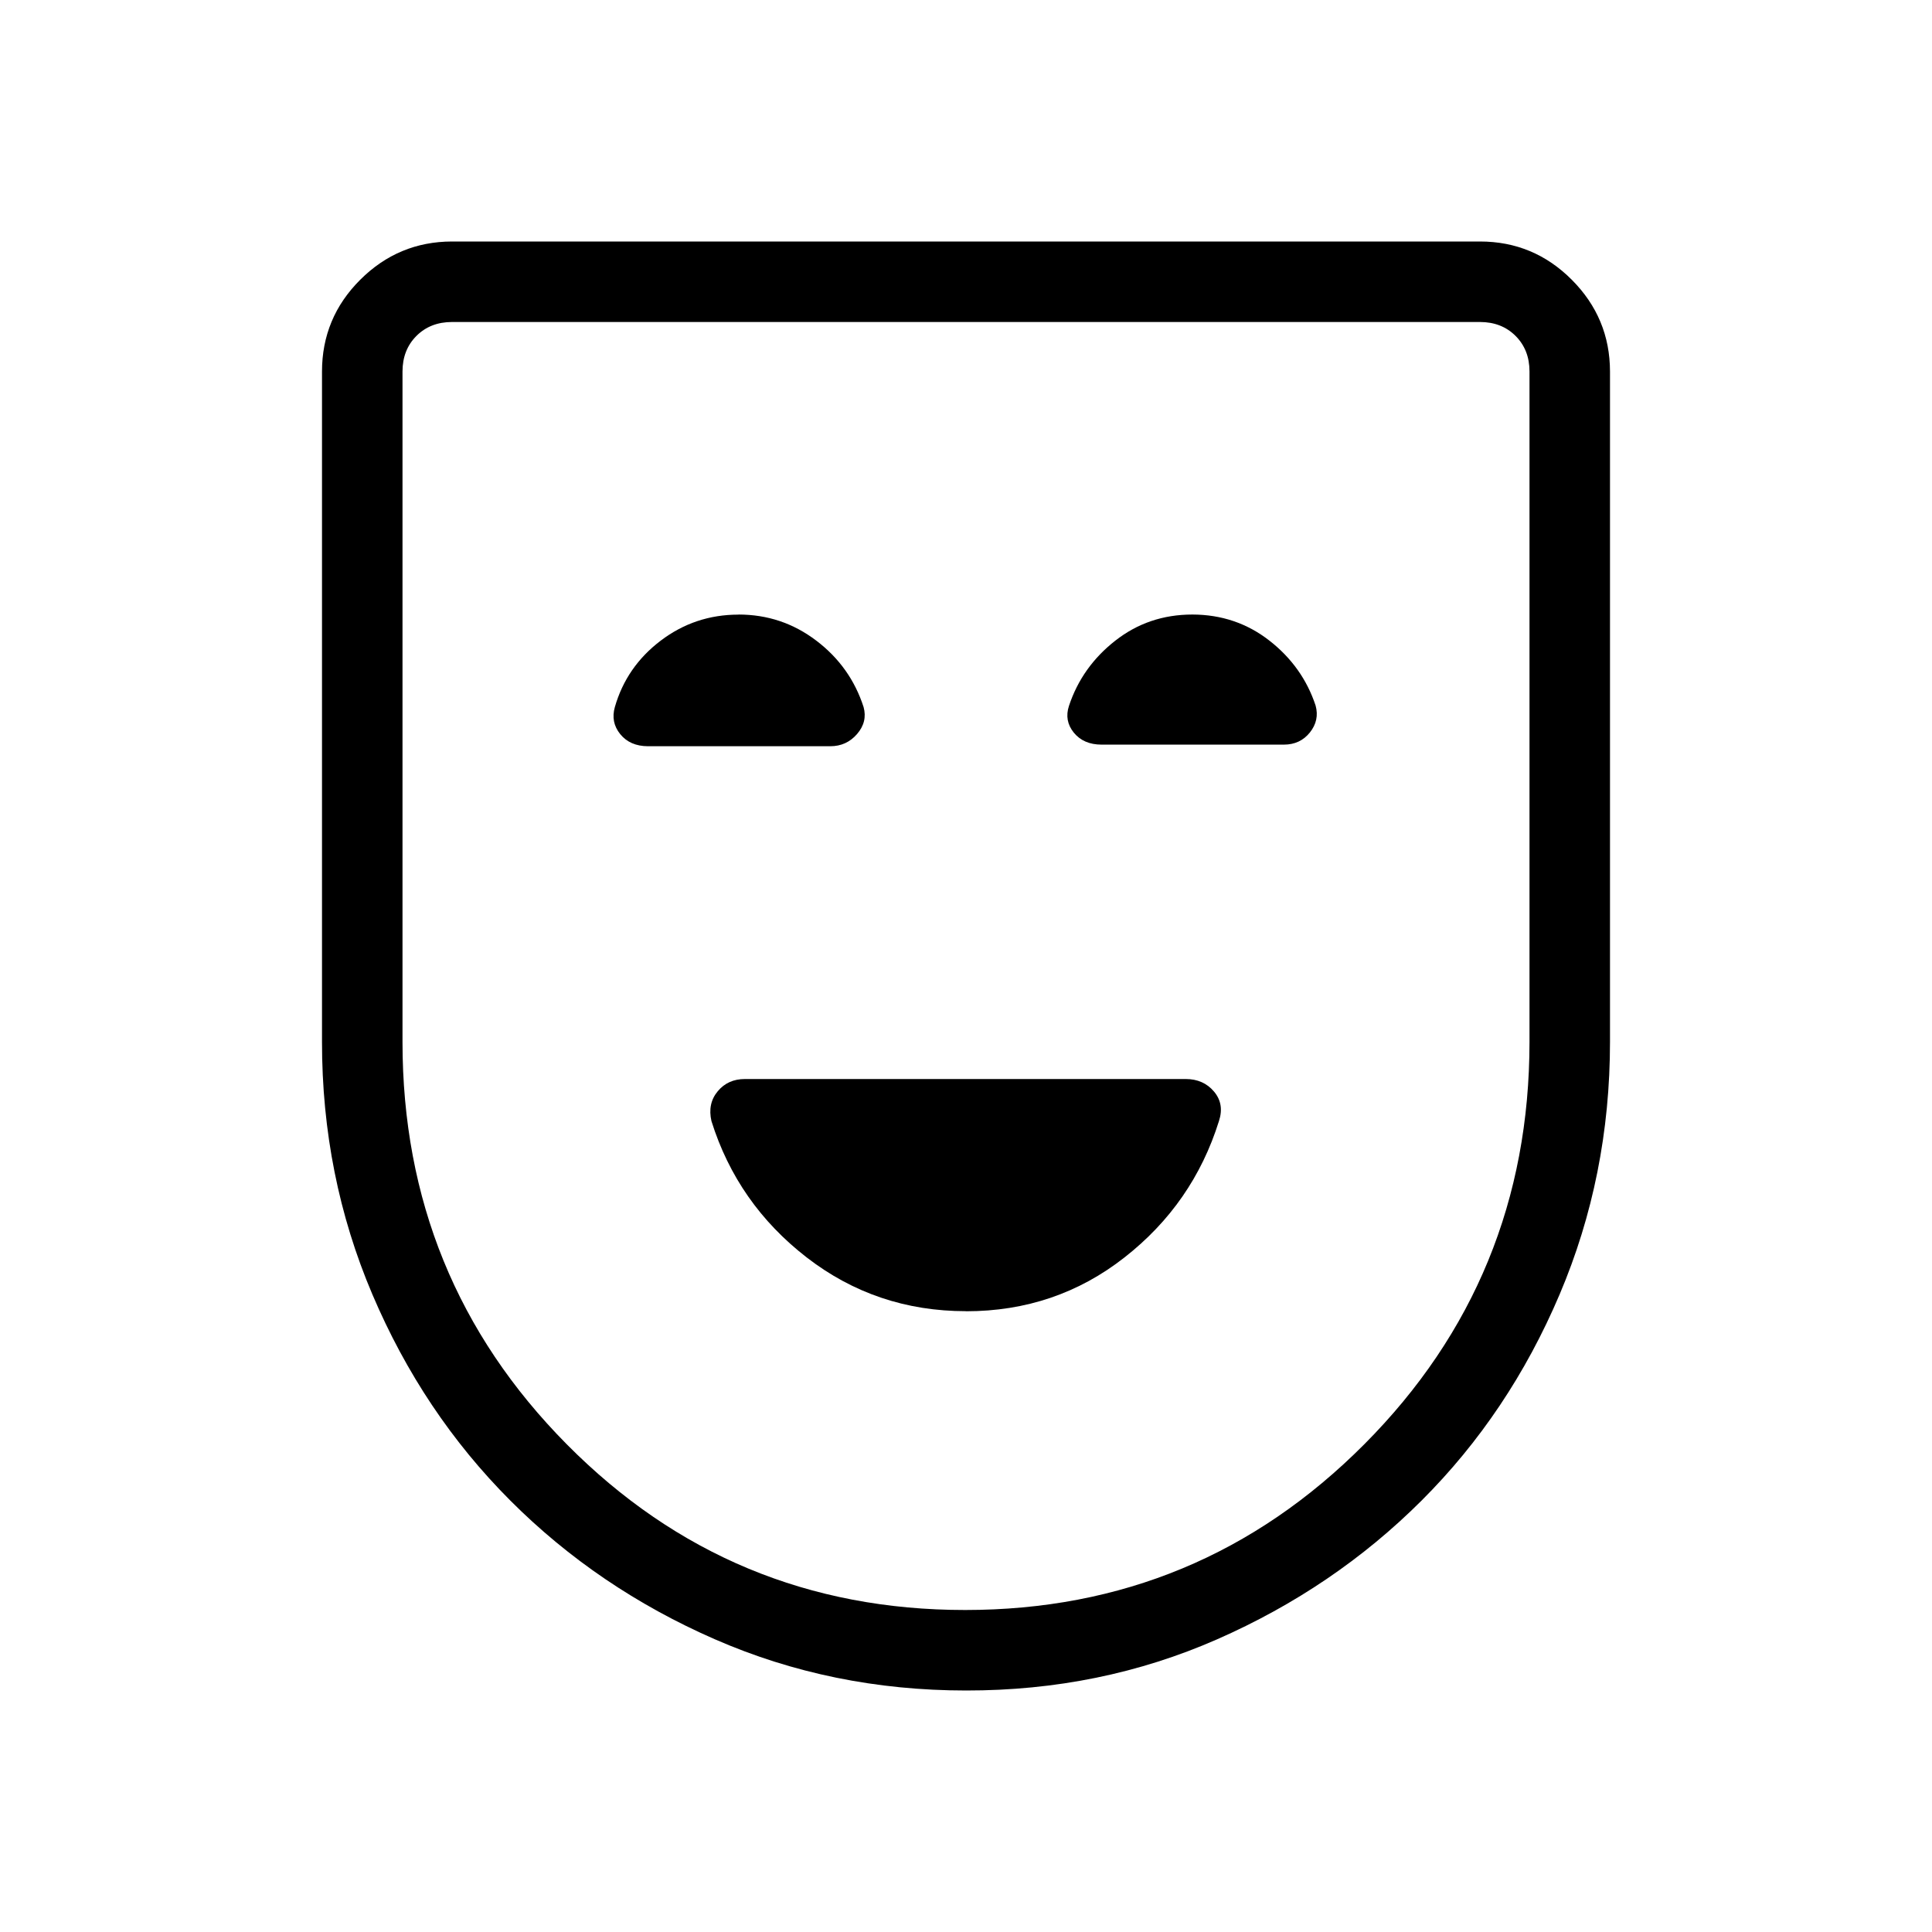 <svg xmlns="http://www.w3.org/2000/svg" xmlns:xlink="http://www.w3.org/1999/xlink" width="24" height="24" viewBox="0 0 24 24"><path fill="currentColor" d="M12 16.289q1.116 0 1.968-.668q.853-.667 1.174-1.694q.07-.212-.061-.367q-.131-.156-.352-.156H9.254q-.212 0-.338.152q-.128.153-.078.371q.322 1.027 1.184 1.694q.863.667 1.978.667M12.001 21q-1.664 0-3.12-.636q-1.454-.635-2.541-1.723T4.626 16.08T4 12.942V4.616q0-.667.475-1.141T5.615 3h12.77q.666 0 1.14.475T20 4.615v8.327q0 1.664-.626 3.138t-1.714 2.56t-2.54 1.724T12 21m-.01-1q2.909 0 4.959-2.06T19 12.942V4.615q0-.269-.173-.442T18.385 4H5.615q-.269 0-.442.173T5 4.616v8.326q0 2.939 2.04 4.999T11.99 20M9.174 7.635q-.54 0-.966.323t-.57.825q-.054.188.067.337t.344.15h2.265q.202 0 .333-.152t.081-.334q-.162-.503-.588-.826q-.426-.324-.966-.324m5.638 0q-.544 0-.958.325q-.414.324-.575.81q-.06.183.06.332q.122.149.345.149h2.265q.202 0 .323-.151q.121-.152.071-.334q-.16-.484-.574-.807t-.957-.324"/></svg>